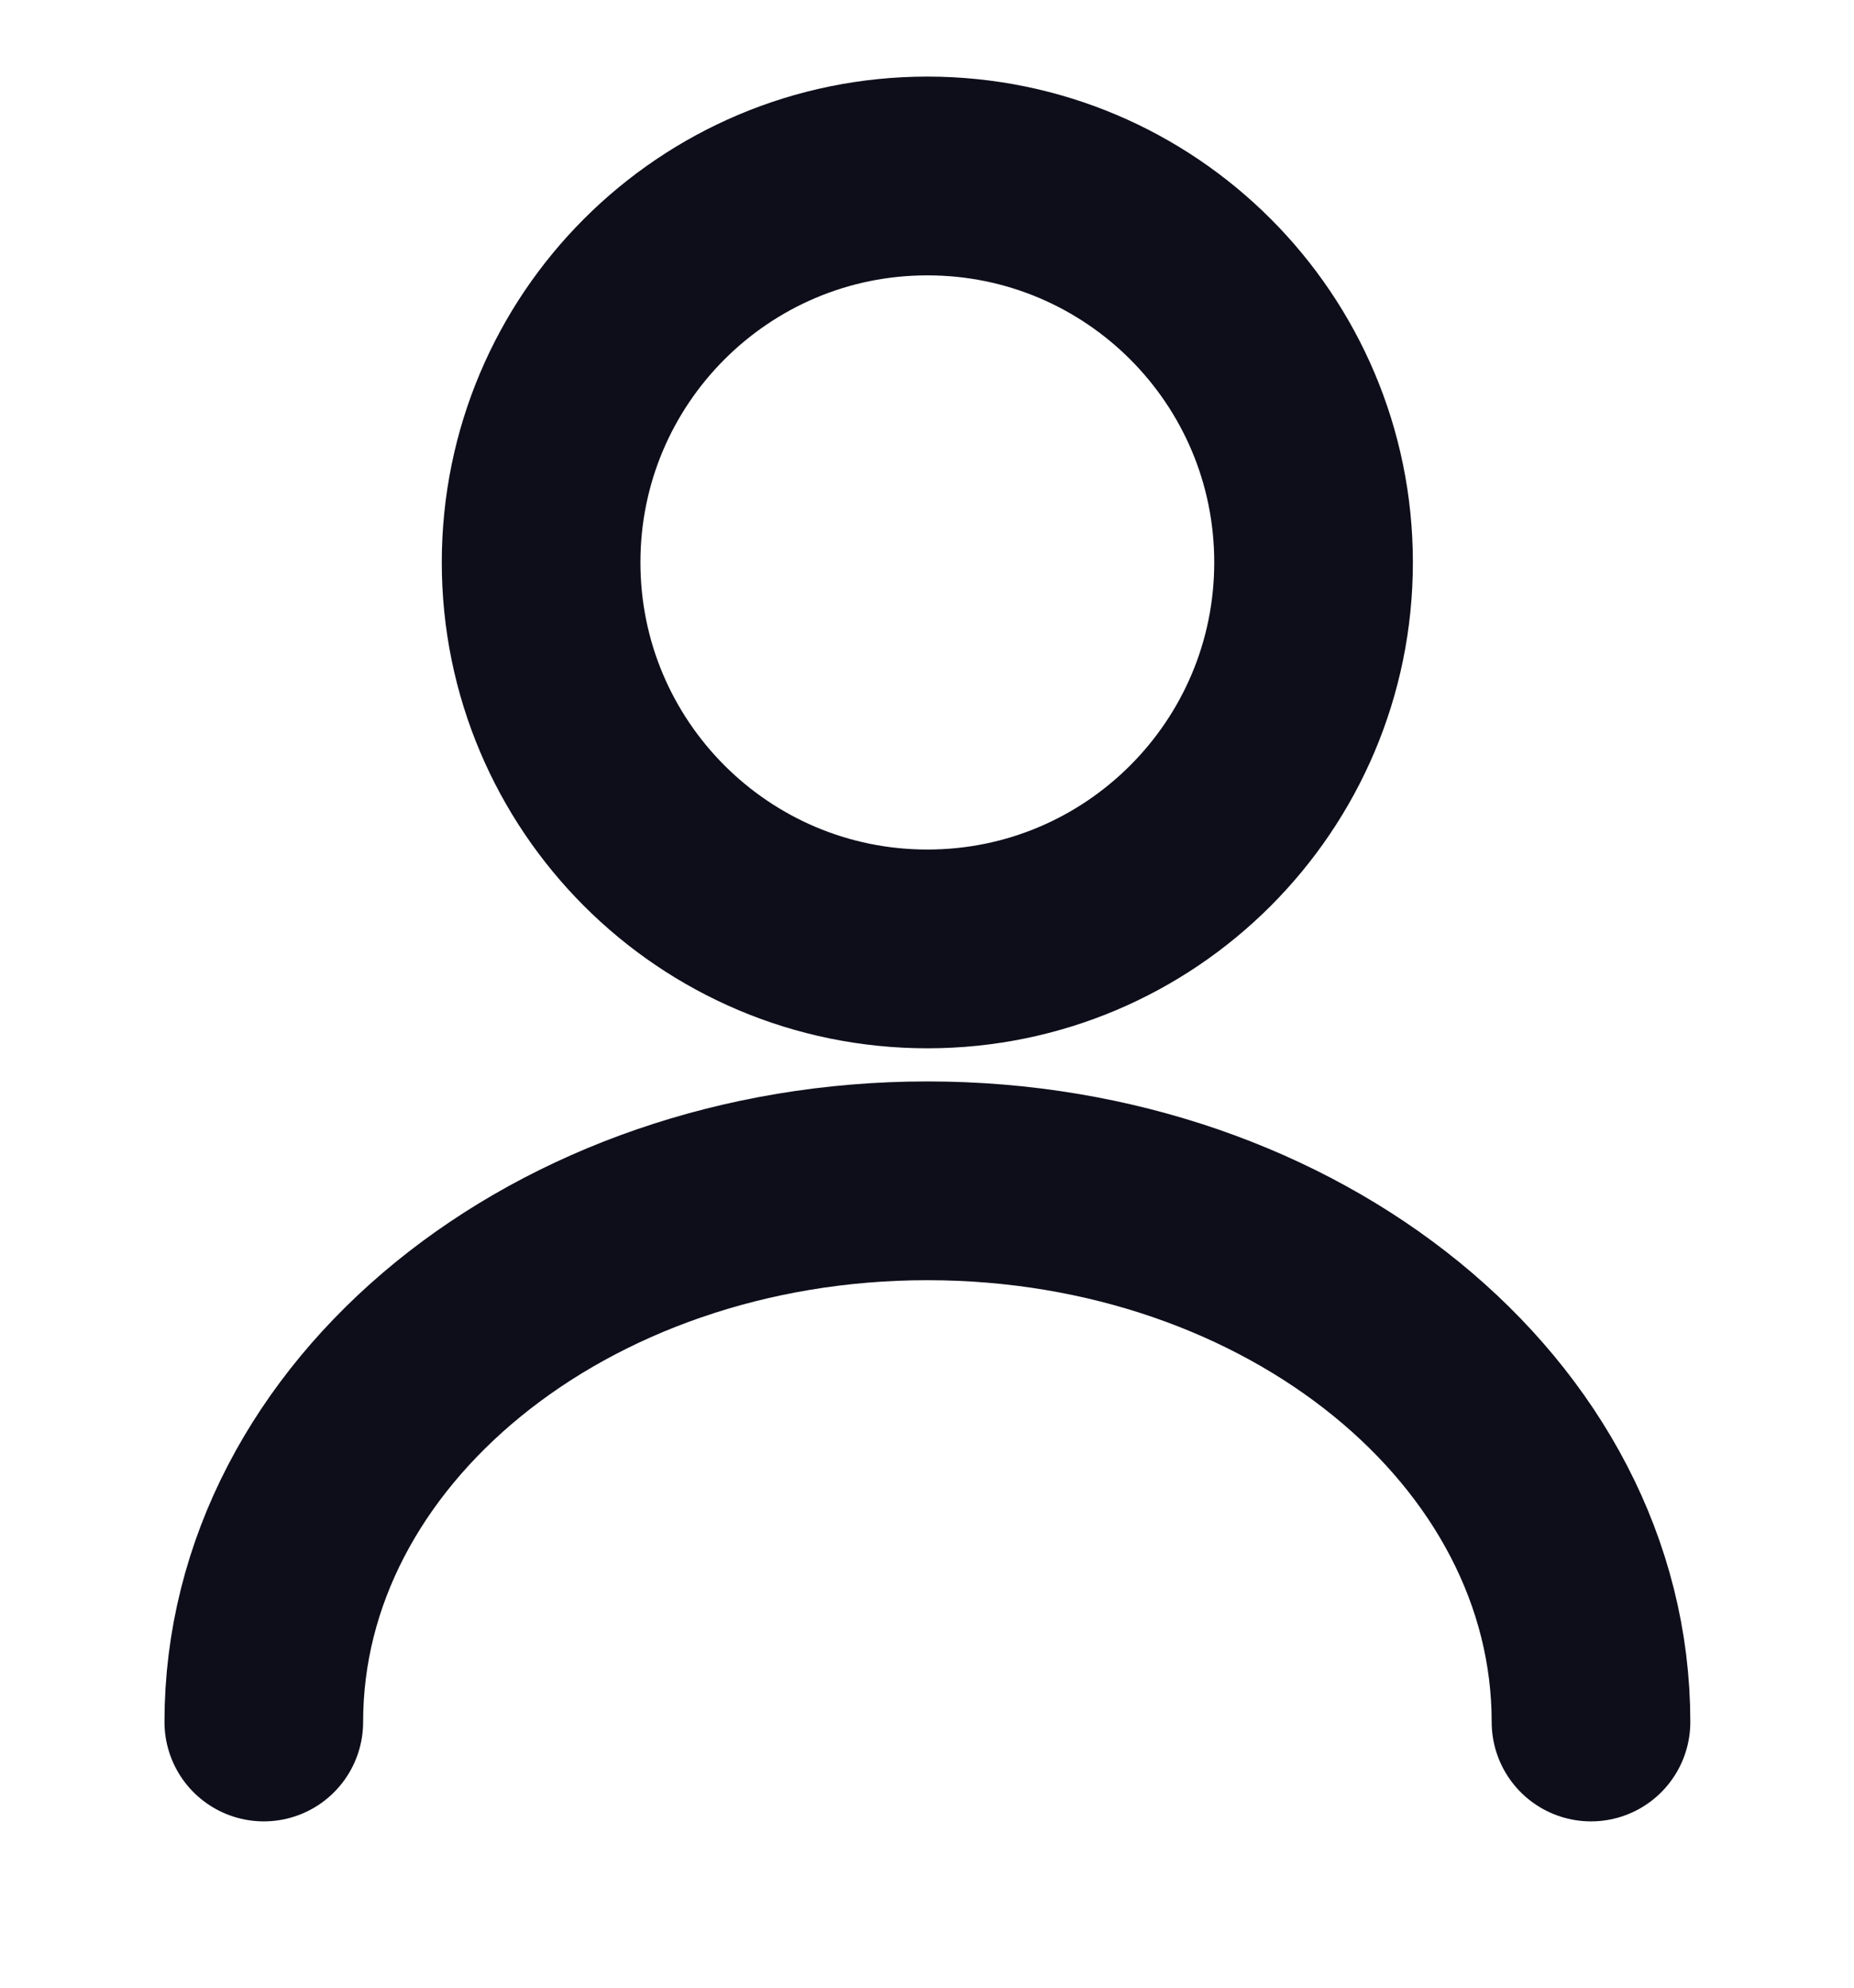<svg width="14" height="15" viewBox="0 0 14 15" fill="none" xmlns="http://www.w3.org/2000/svg">
<g id="vuesax/linear/user">
<g id="user">
<path id="Vector" d="M7.003 7.161C8.613 7.161 9.919 5.855 9.919 4.244C9.919 2.633 8.613 1.328 7.003 1.328C5.392 1.328 4.086 2.633 4.086 4.244C4.086 5.855 5.392 7.161 7.003 7.161Z" stroke="#0E0E1B" stroke-width="1.5" stroke-linecap="round" stroke-linejoin="round"/>
<path id="Vector_2" d="M12.014 12.995C12.014 10.737 9.768 8.911 7.003 8.911C4.238 8.911 1.992 10.737 1.992 12.995" stroke="#0E0E1B" stroke-width="1.5" stroke-linecap="round" stroke-linejoin="round"/>
</g>
</g>
</svg>
